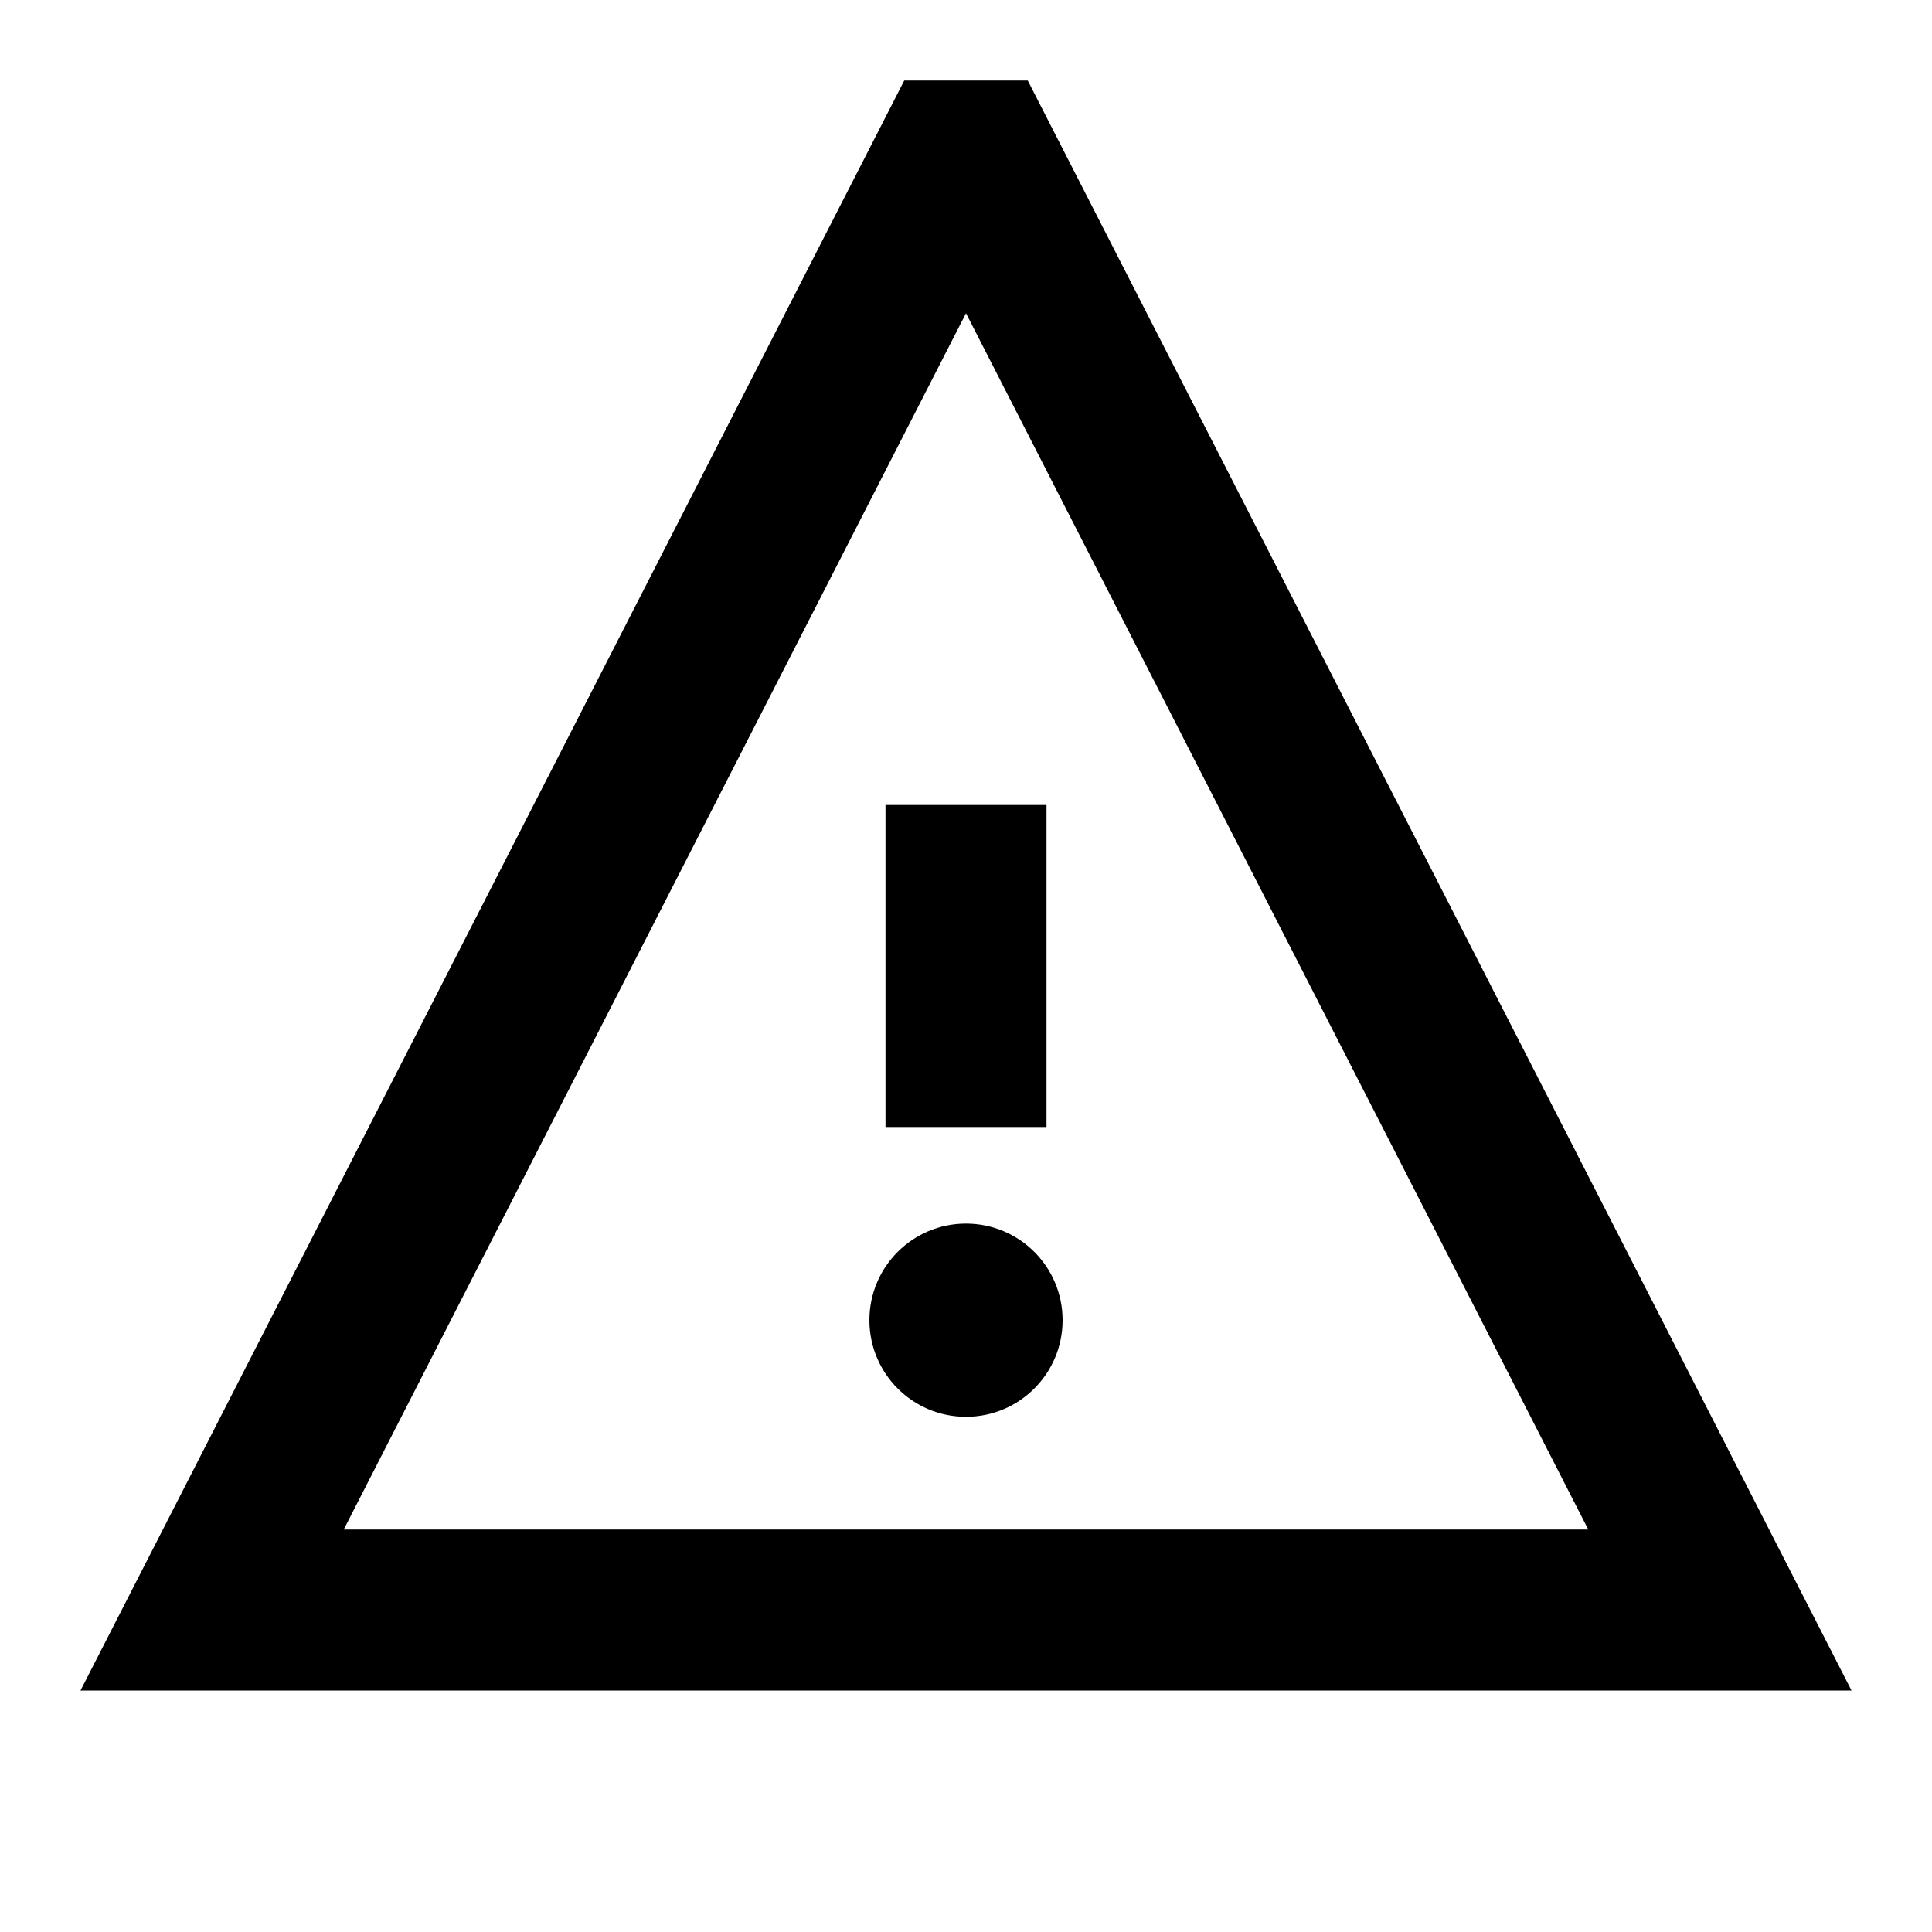 <svg viewBox="0 0 24 24" xmlns="http://www.w3.org/2000/svg"><path fill="currentColor" fill-rule="evenodd" clip-rule="evenodd" d="M11.233 1L1 21h22L12.767 1h-1.535zM12 3.891L19.73 19H4.27L12 3.891zM13.2 16.4c0 .663-.537 1.2-1.2 1.2-.663 0-1.2-.537-1.2-1.2s.537-1.2 1.2-1.2c.663 0 1.2.537 1.2 1.2zM13 14h-2v-4h2v4z"/></svg>